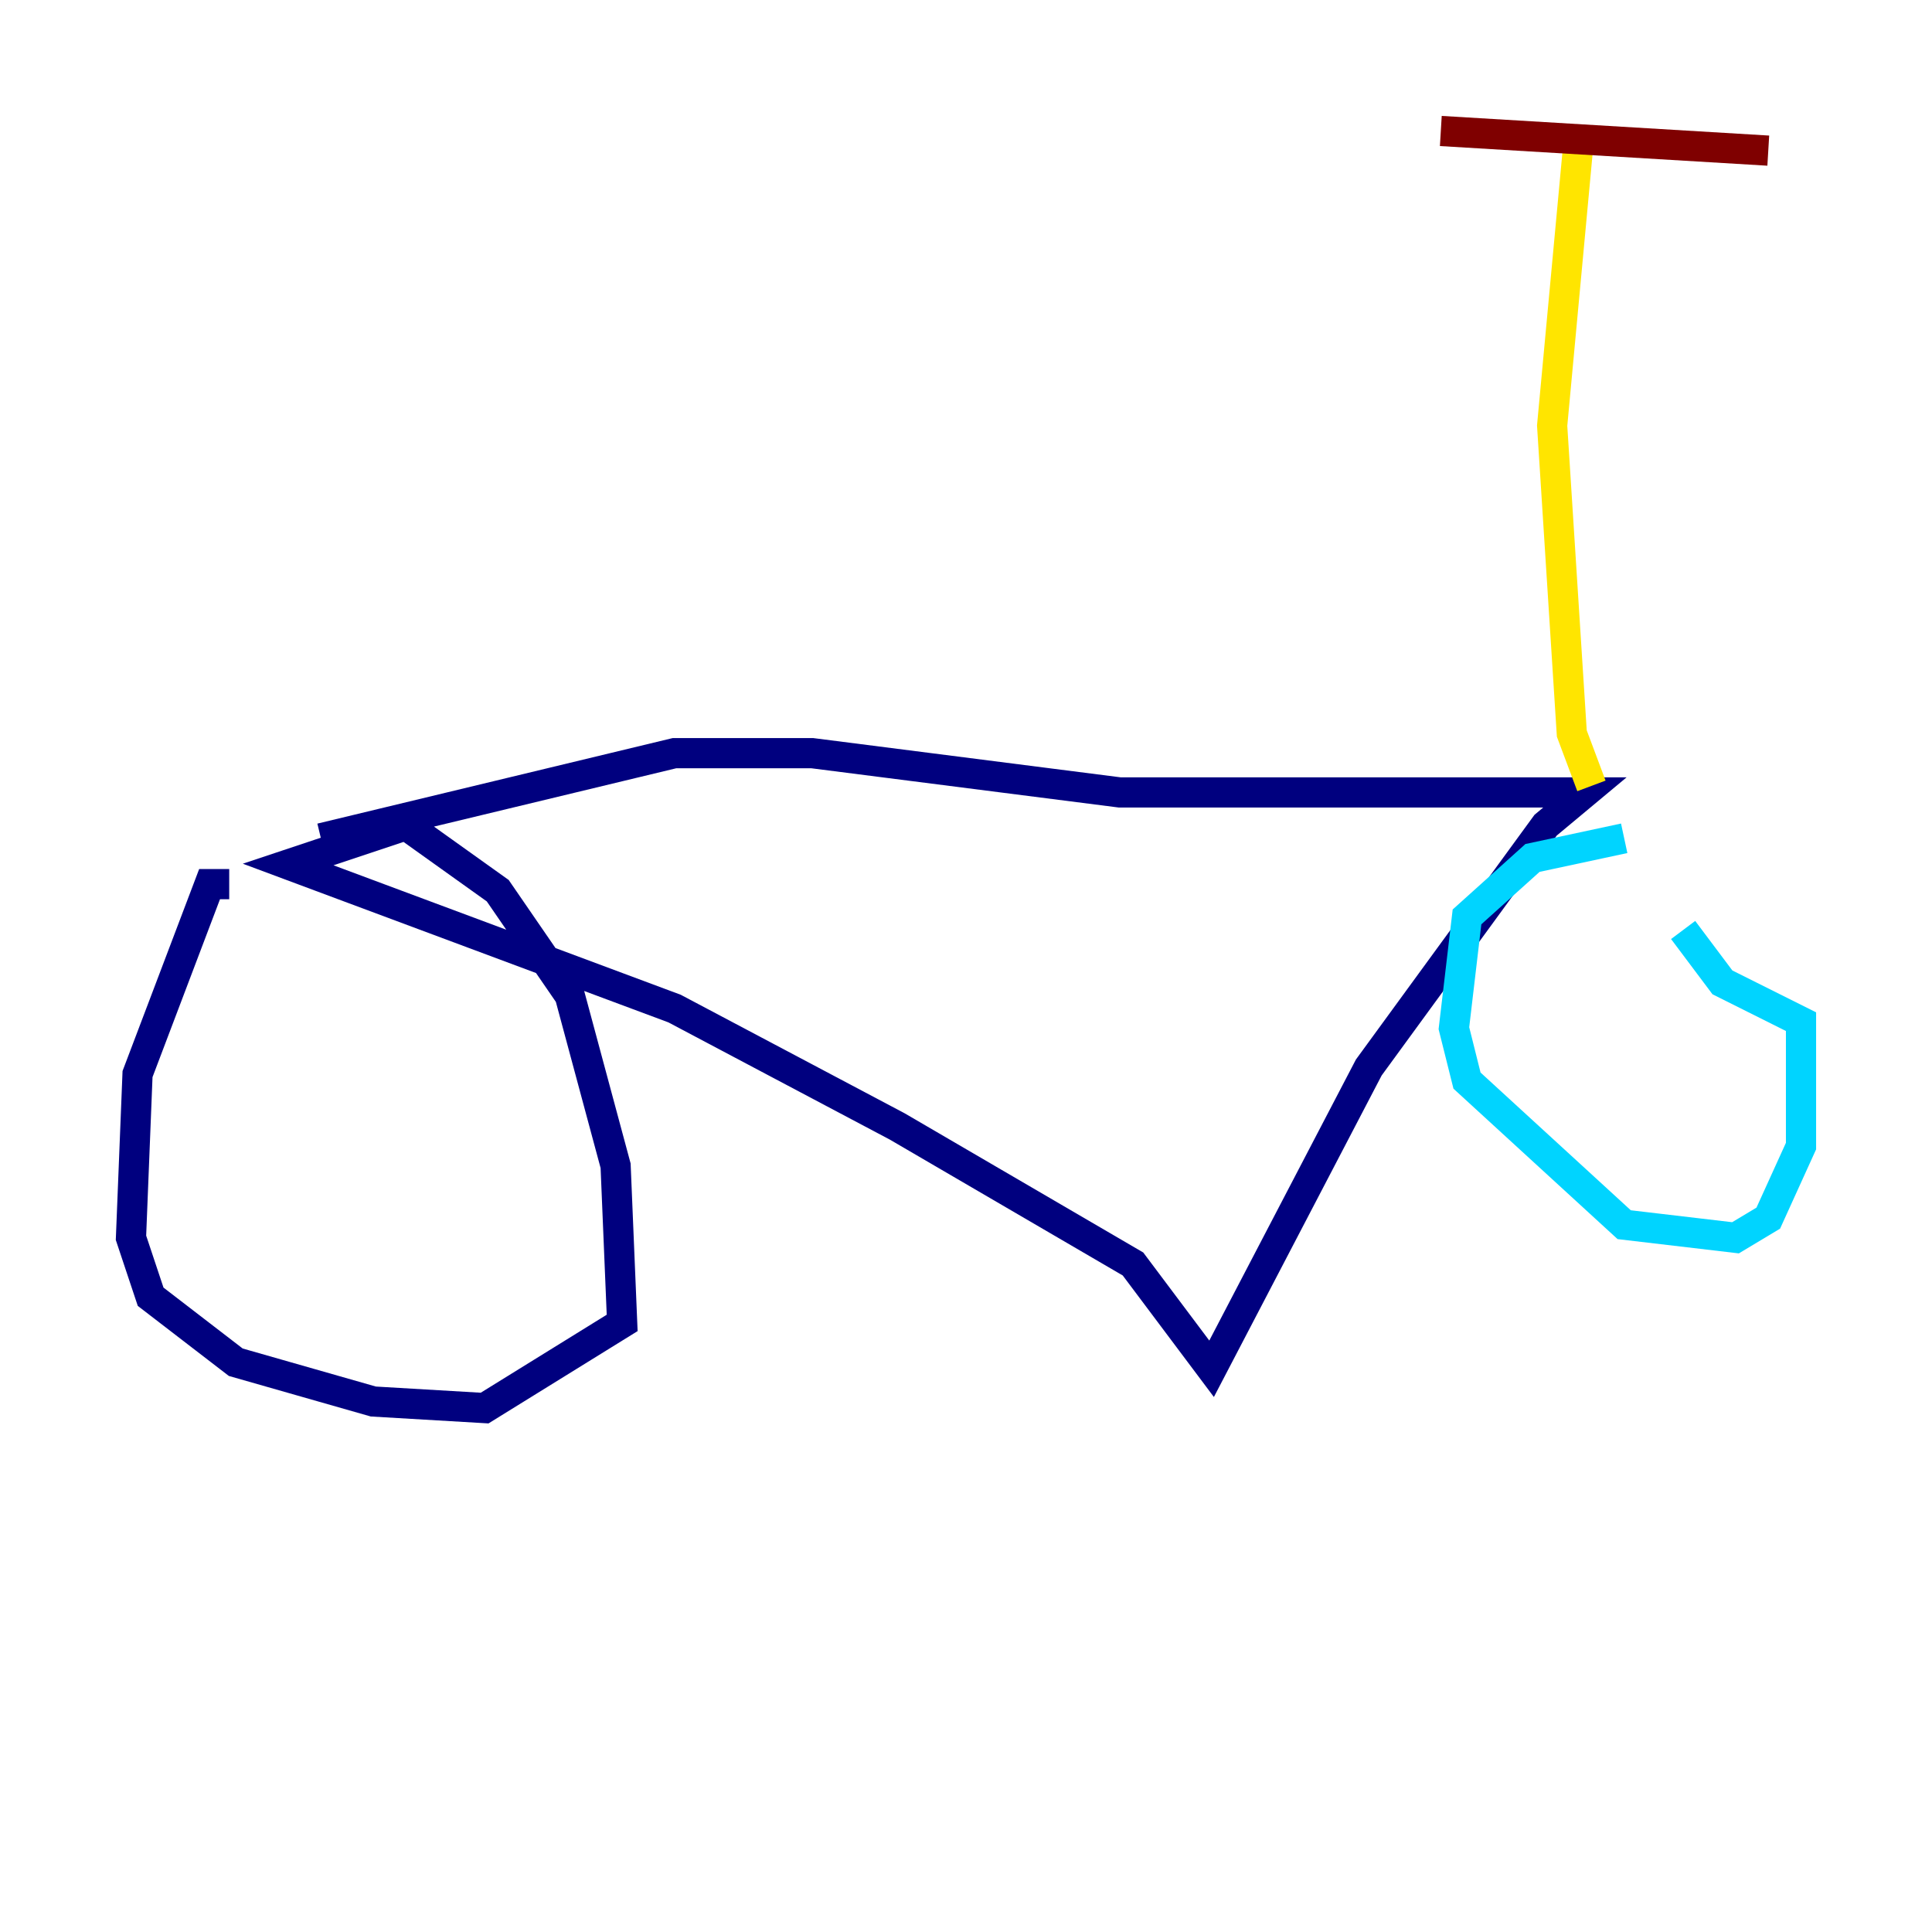 <?xml version="1.0" encoding="utf-8" ?>
<svg baseProfile="tiny" height="128" version="1.2" viewBox="0,0,128,128" width="128" xmlns="http://www.w3.org/2000/svg" xmlns:ev="http://www.w3.org/2001/xml-events" xmlns:xlink="http://www.w3.org/1999/xlink"><defs /><polyline fill="none" points="15.186,58.576 13.885,58.576 9.112,71.159 8.678,82.007 9.98,85.912 15.62,90.251 24.732,92.854 32.108,93.288 41.22,87.647 40.786,77.234 37.749,65.953 32.976,59.01 26.902,54.671 19.091,57.275 44.691,66.82 59.444,74.63 75.064,83.742 80.271,90.685 90.685,70.725 102.4,54.671 105.003,52.502 74.197,52.502 53.803,49.898 44.691,49.898 21.261,55.539" stroke="#00007f" stroke-width="2" /><polyline fill="none" points="107.607,55.539 101.532,56.841 97.193,60.746 96.325,68.122 97.193,71.593 107.607,81.139 114.983,82.007 117.153,80.705 119.322,75.932 119.322,67.688 114.115,65.085 111.512,61.614" stroke="#00d4ff" stroke-width="2" /><polyline fill="none" points="105.437,52.068 104.136,48.597 102.834,28.203 104.57,9.546" stroke="#ffe500" stroke-width="2" /><polyline fill="none" points="95.458,8.678 117.153,9.98" stroke="#7f0000" stroke-width="2" /></svg>
